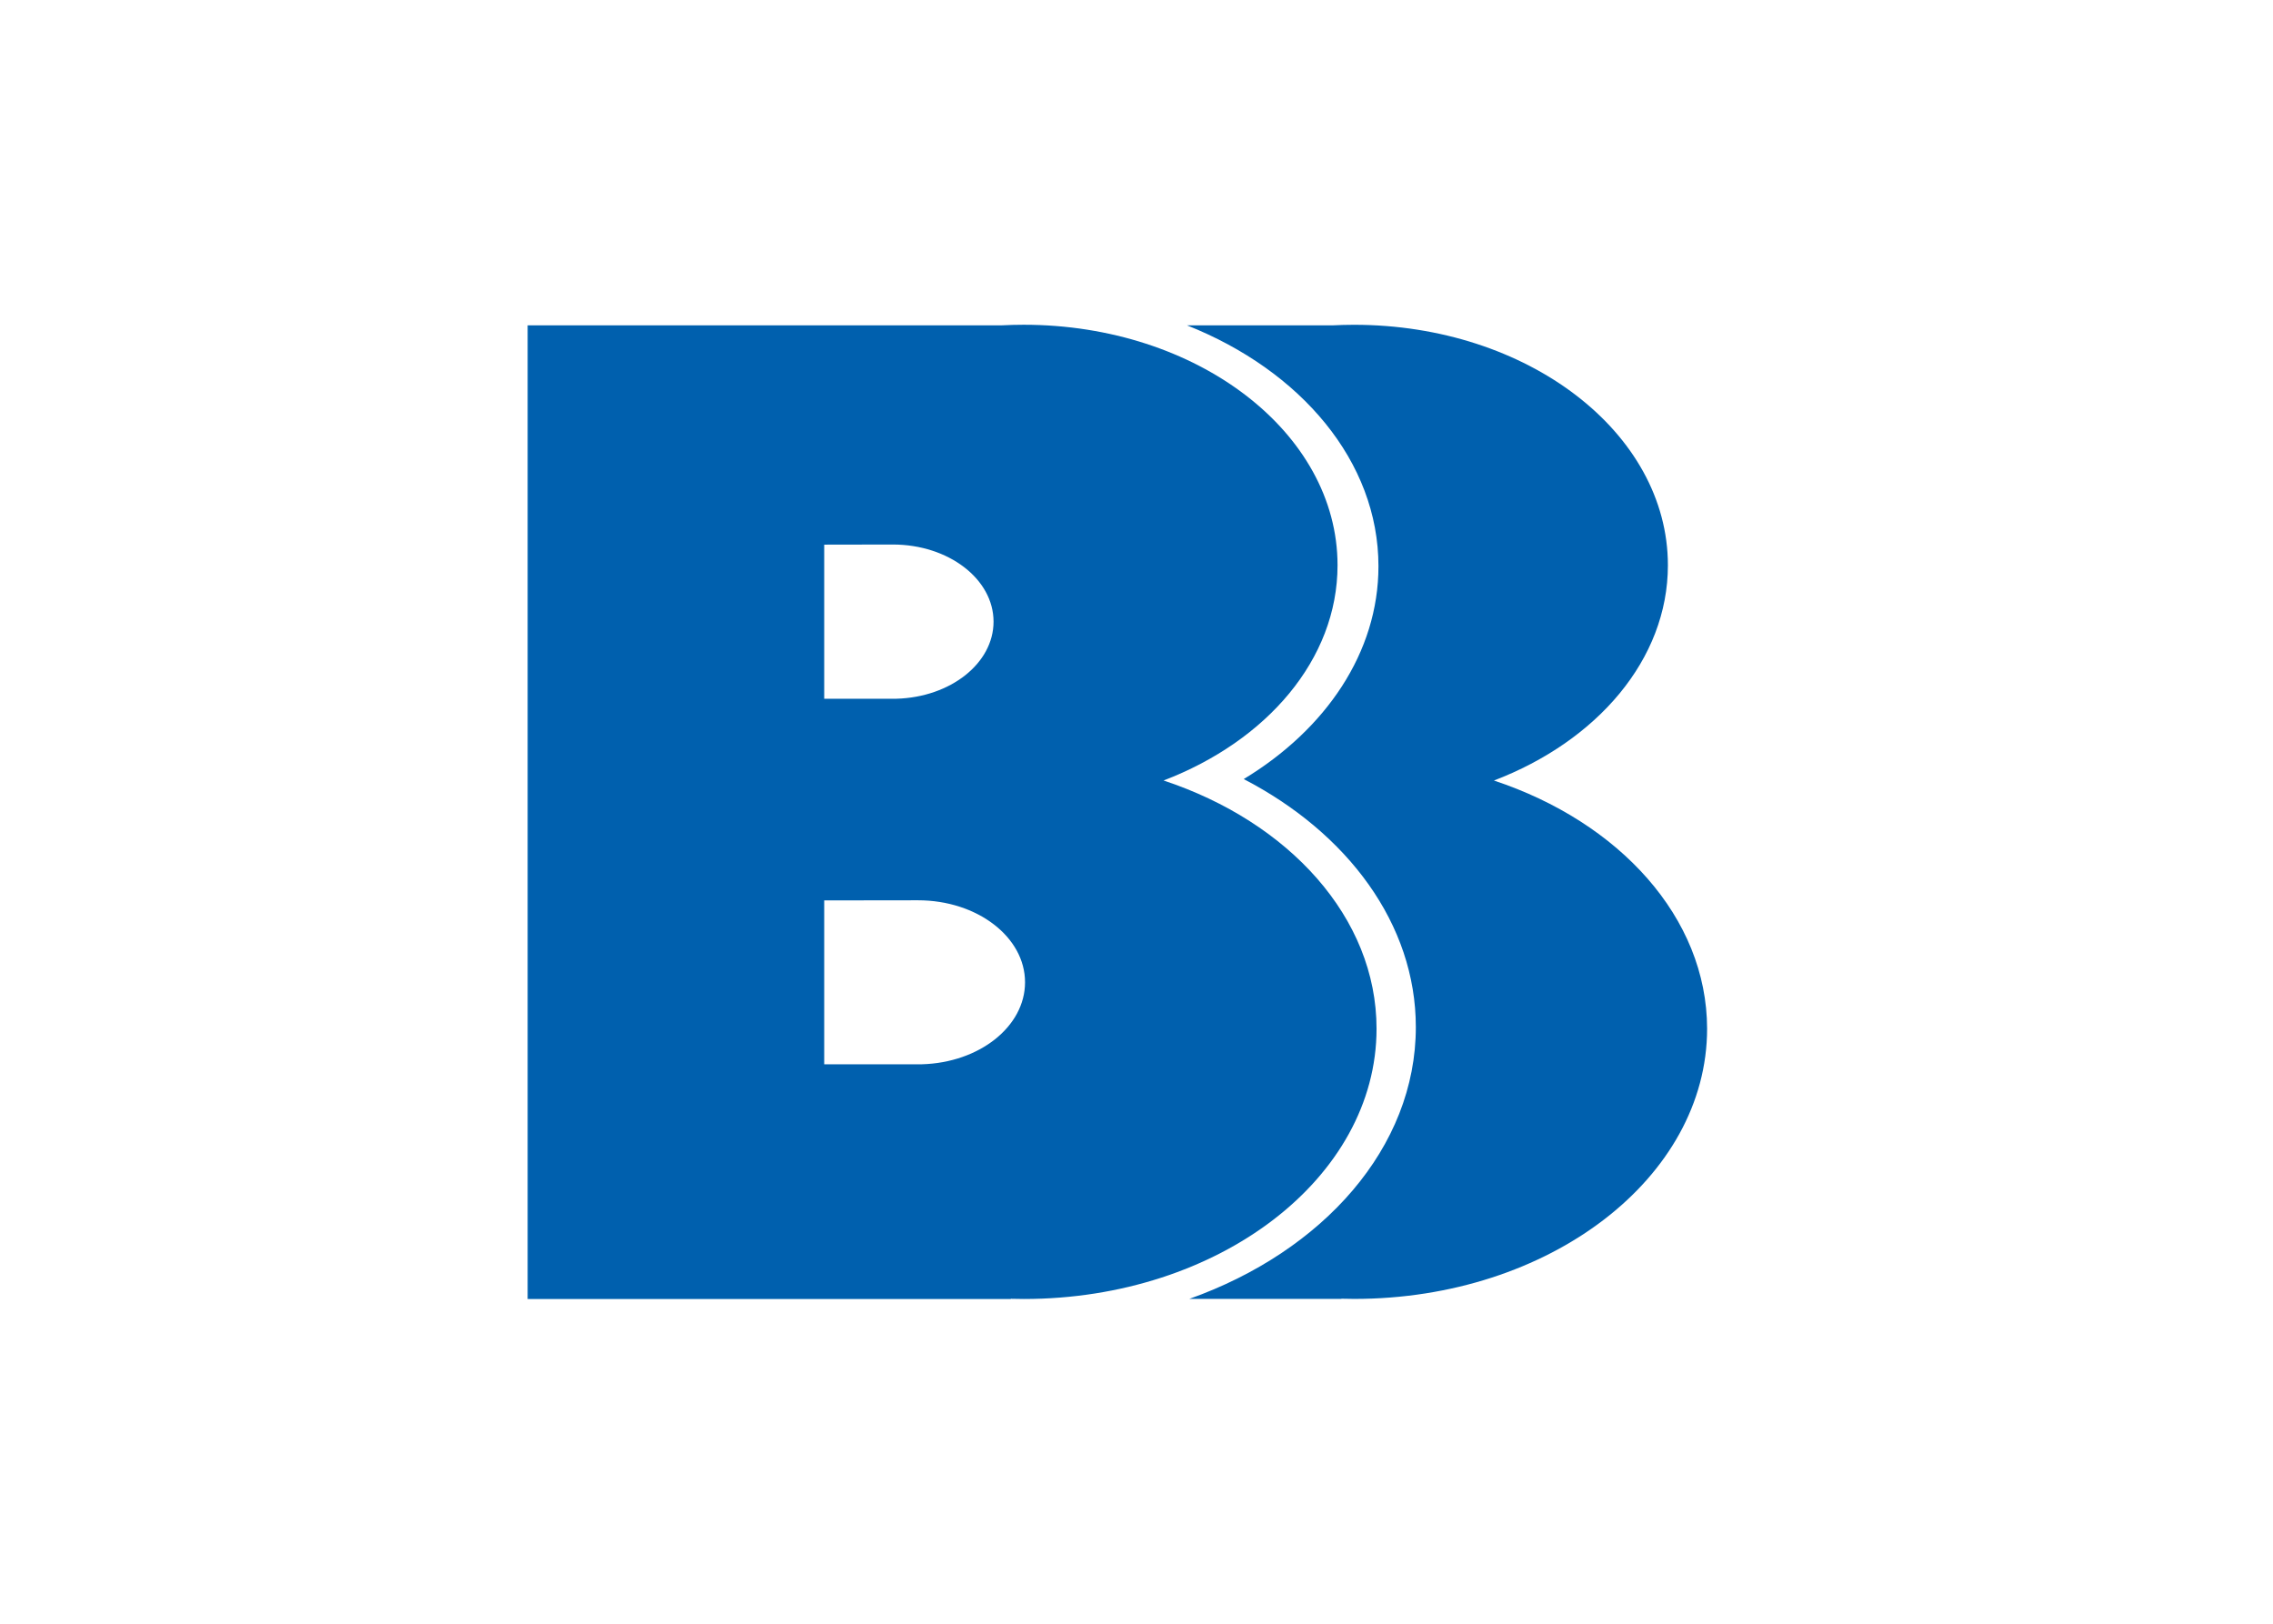 <svg width="56" height="40" viewBox="0 0 56 40" fill="none" xmlns="http://www.w3.org/2000/svg">
<path fill-rule="evenodd" clip-rule="evenodd" d="M36.806 19.228C39.346 18.257 41.092 16.247 41.092 13.924C41.092 10.653 37.629 8.001 33.36 8.001C33.181 8.001 33.004 8.006 32.828 8.015H29.245C32.046 9.126 33.961 11.366 33.961 13.949C33.961 16.074 32.664 17.968 30.642 19.192C33.199 20.518 34.882 22.761 34.882 25.302C34.882 28.269 32.596 30.826 29.3 31.998H33.048V31.993C33.153 31.993 33.259 31.998 33.365 31.998C38.167 31.998 42.058 29.017 42.058 25.34C42.053 22.602 39.893 20.25 36.806 19.228Z" fill="#0060AE"/>
<path fill-rule="evenodd" clip-rule="evenodd" d="M33.914 25.342C33.914 22.602 31.753 20.249 28.667 19.227C31.207 18.256 32.953 16.246 32.953 13.924C32.953 10.652 29.49 8 25.22 8C25.042 8 24.864 8.005 24.689 8.014H13V32H24.904V31.995C25.01 31.995 25.116 32 25.222 32C30.022 32 33.914 29.019 33.914 25.342ZM20.306 13.417L21.997 13.414C23.369 13.414 24.478 14.265 24.478 15.314C24.478 16.341 23.415 17.177 22.085 17.213H20.306V13.417ZM22.711 26.218H20.306V22.181L22.617 22.178C24.074 22.178 25.254 23.082 25.254 24.198C25.254 25.291 24.124 26.18 22.711 26.218Z" fill="#0060AE"/>
</svg>
